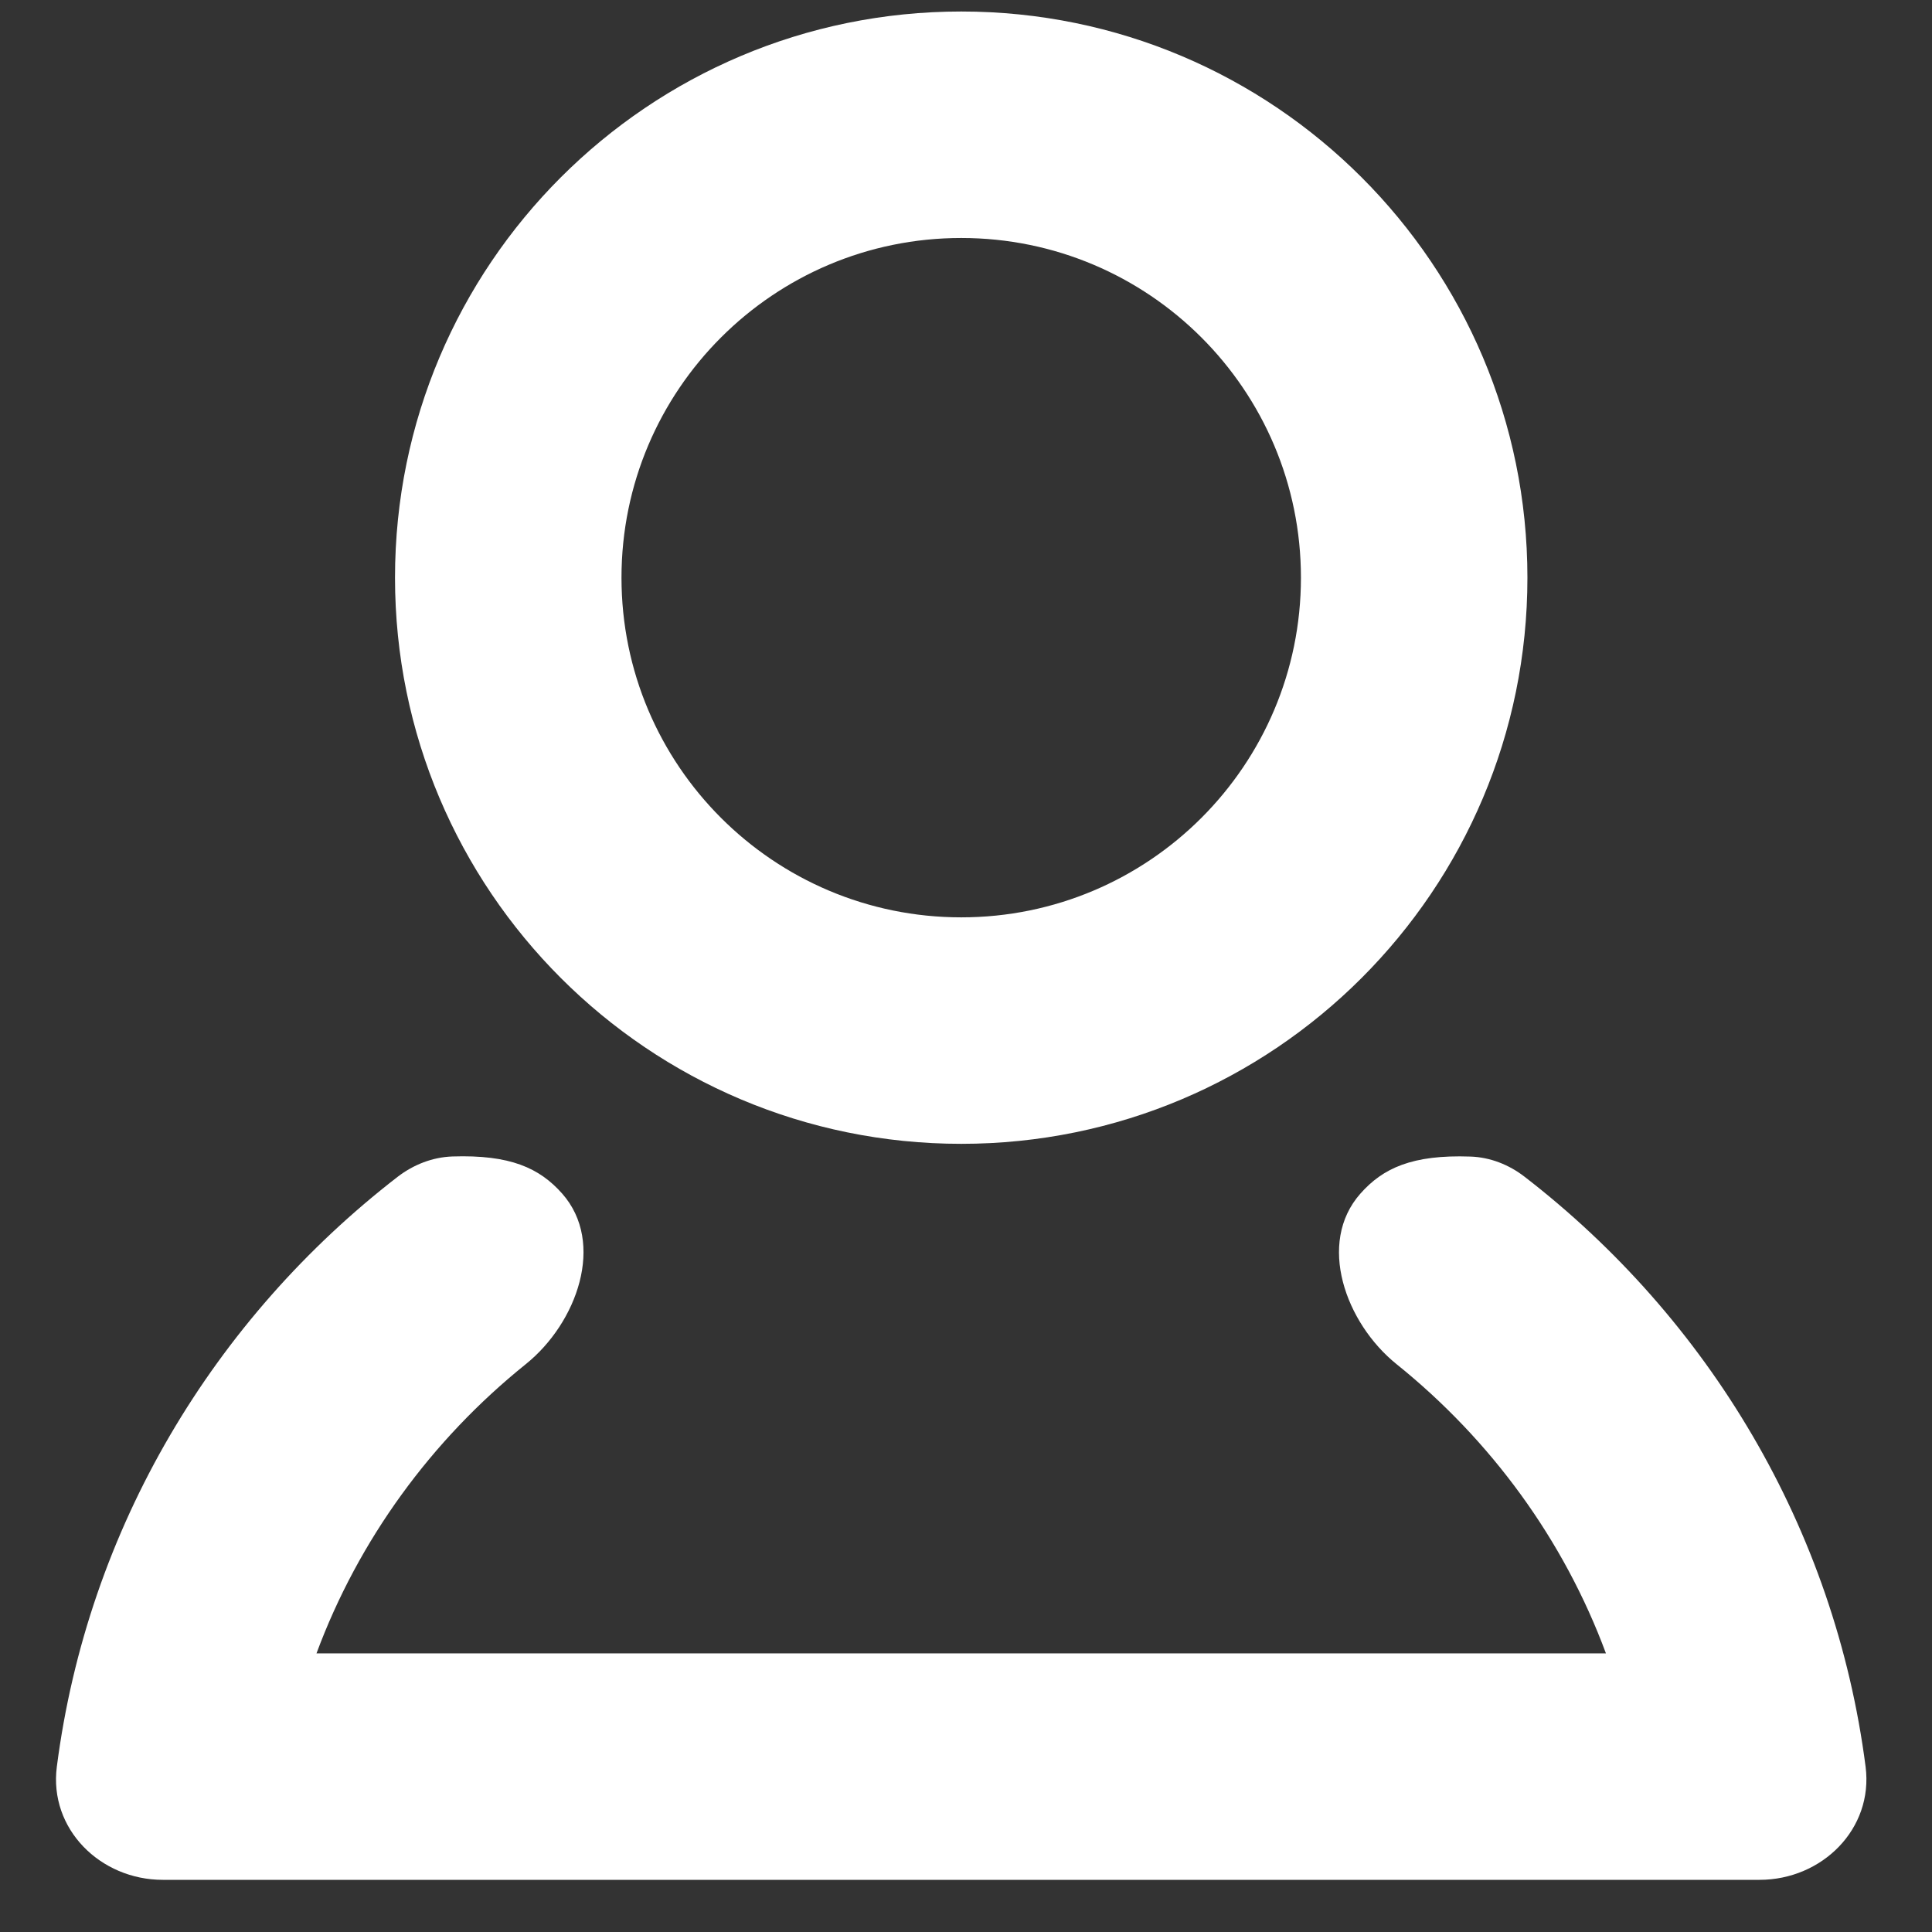 <svg width="22" height="22" viewBox="0 0 22 22" fill="none" xmlns="http://www.w3.org/2000/svg">
<rect x="0" y="0" width="22" height="22" fill="#333333" stroke="none"/>
<path fill-rule="evenodd" clip-rule="evenodd" d="M14.814 6.578C14.814 8.714 13.082 10.446 10.946 10.446C8.809 10.446 7.077 8.714 7.077 6.578C7.077 4.442 8.809 2.71 10.946 2.71C13.082 2.71 14.814 4.442 14.814 6.578ZM17.393 6.578C17.393 10.139 14.506 13.025 10.946 13.025C7.385 13.025 4.498 10.139 4.498 6.578C4.498 3.017 7.385 0.131 10.946 0.131C14.506 0.131 17.393 3.017 17.393 6.578ZM4.53 13.399C4.709 13.262 4.925 13.177 5.15 13.169C5.809 13.147 6.143 13.3 6.401 13.591C6.898 14.153 6.571 15.065 5.987 15.534C4.913 16.398 4.083 17.535 3.604 18.827H18.287C17.808 17.535 16.978 16.399 15.904 15.535C15.32 15.065 14.994 14.153 15.491 13.592C15.748 13.301 16.083 13.147 16.742 13.17C16.967 13.177 17.183 13.262 17.361 13.4C19.451 15.014 20.894 17.4 21.244 20.119C21.334 20.826 20.748 21.406 20.036 21.406H1.854C1.142 21.406 0.556 20.826 0.647 20.119C0.997 17.4 2.439 15.014 4.53 13.399Z" fill="white"/>
</svg>
